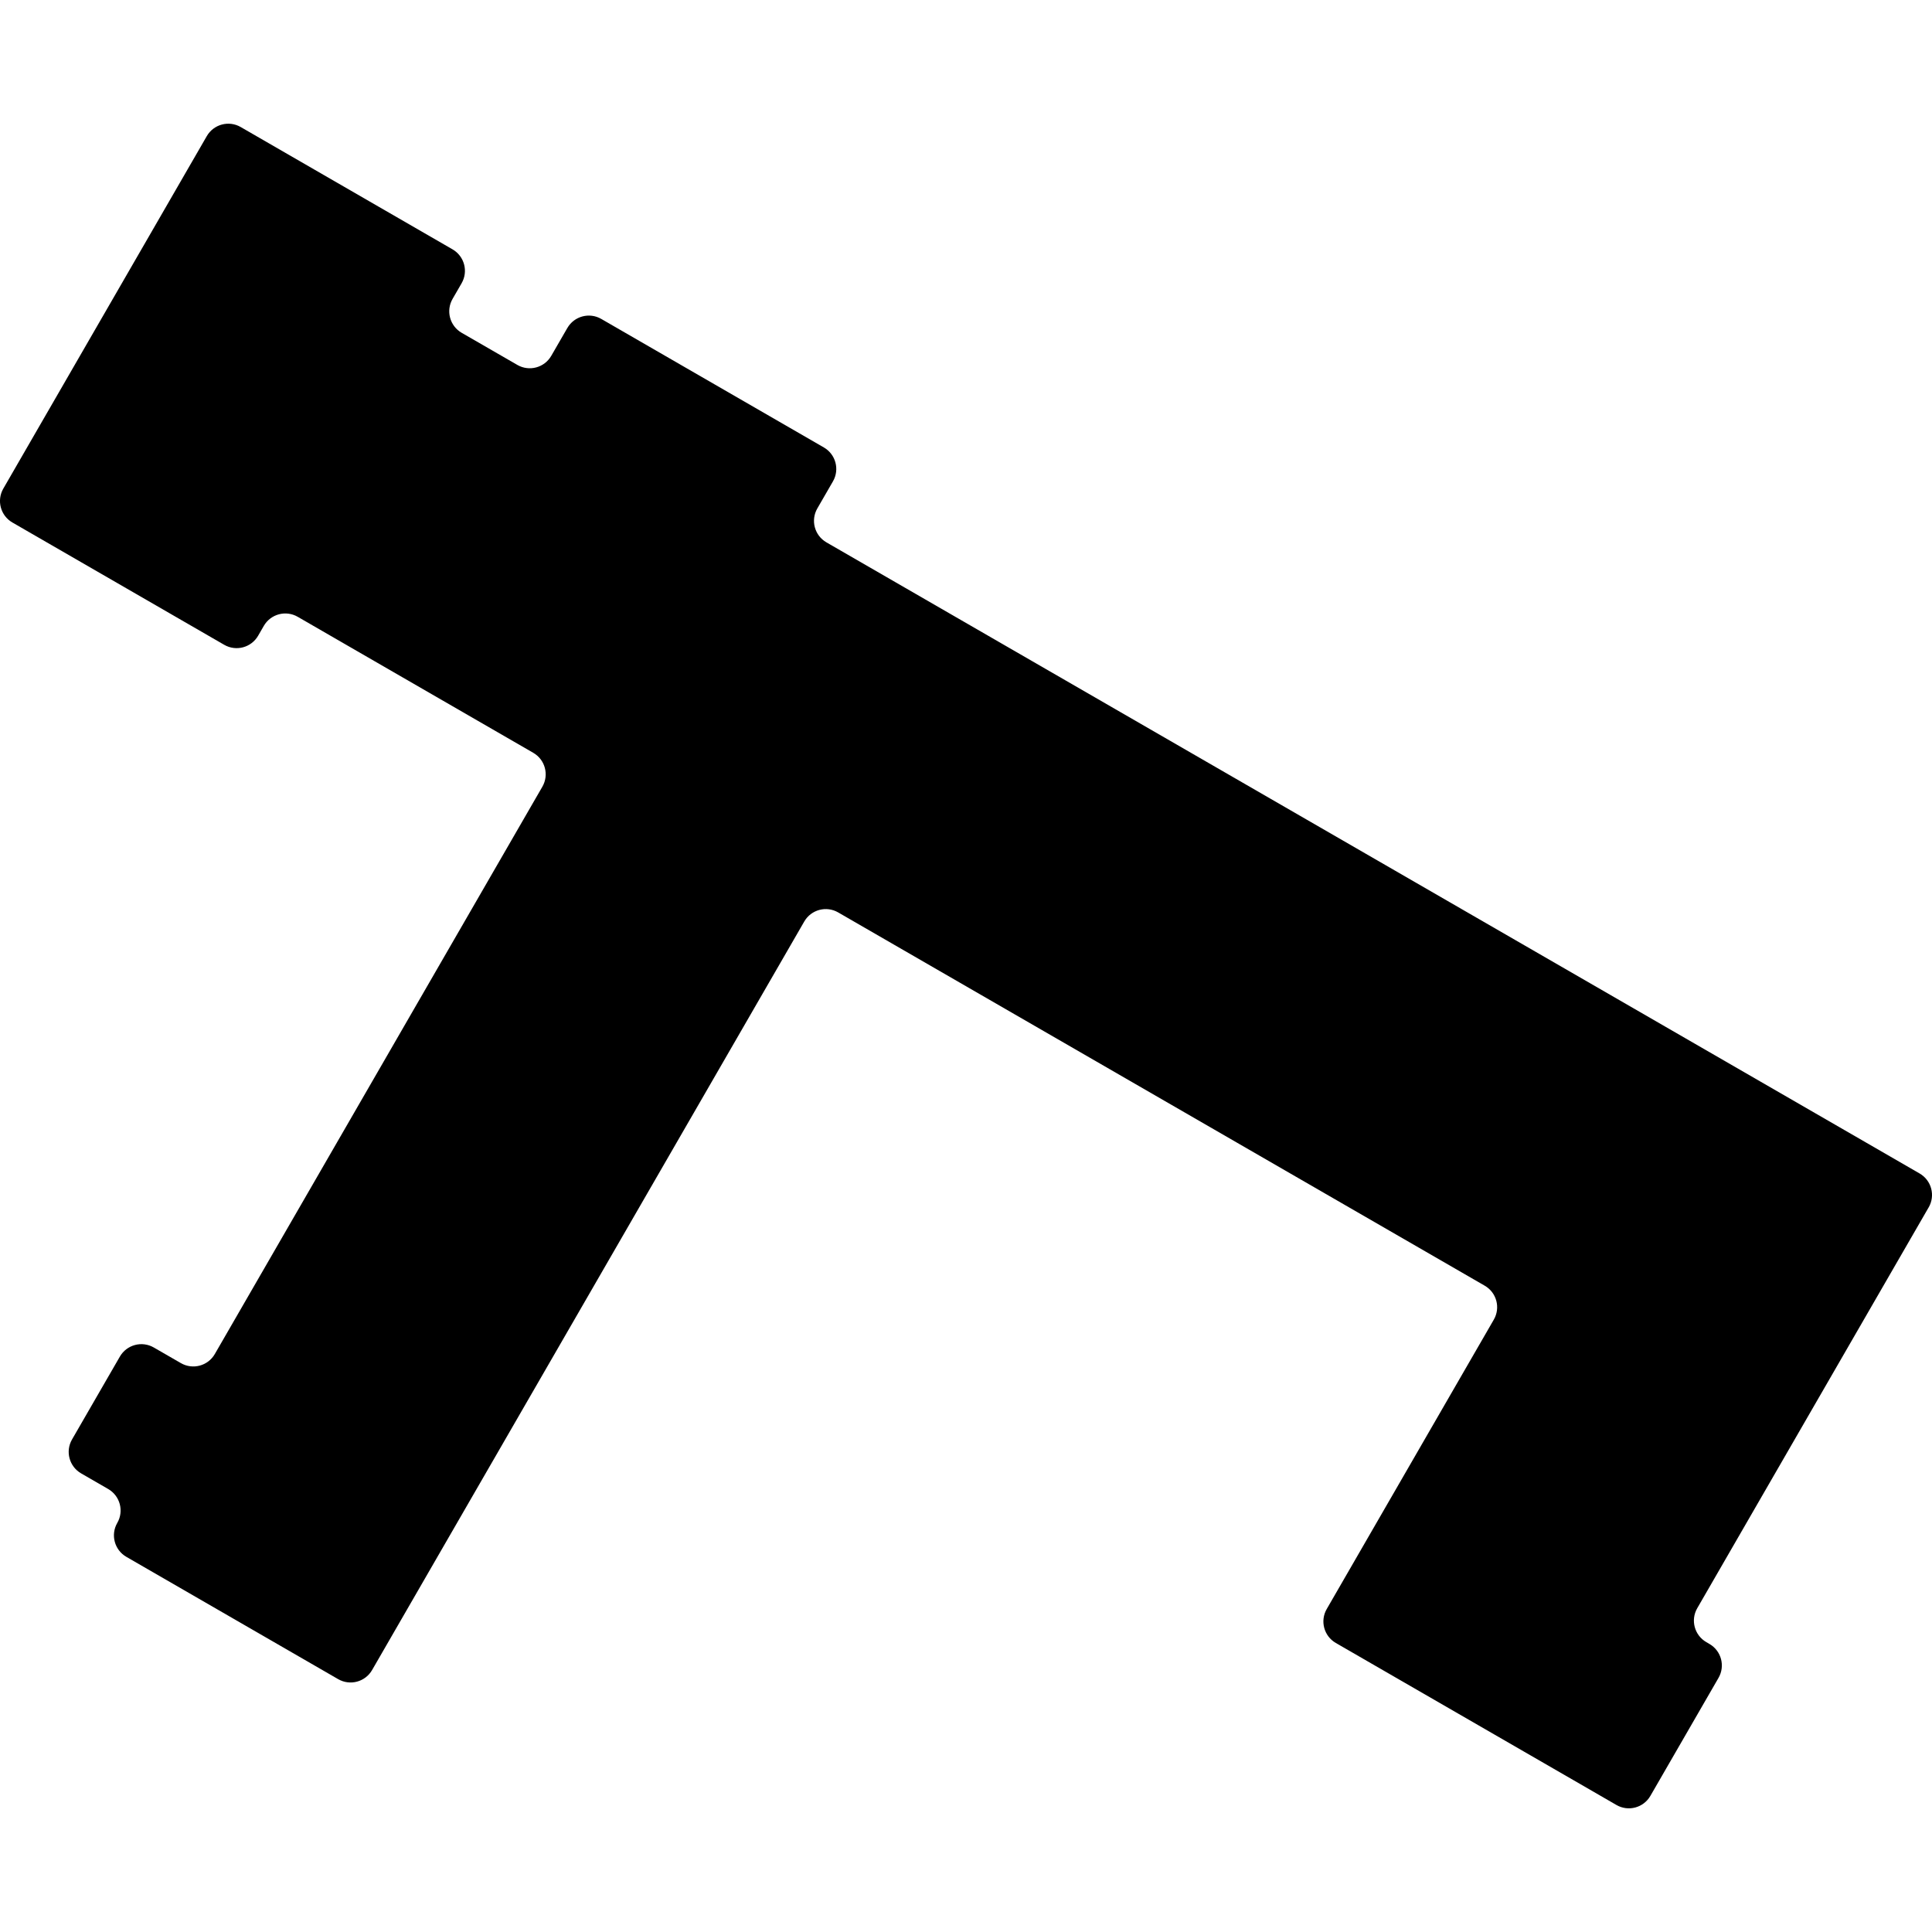 <?xml version="1.0" encoding="UTF-8"?>
<svg id="Layer_1" xmlns="http://www.w3.org/2000/svg" viewBox="0 0 512 512">
  <path id="Bowles_Hall" d="M511.12,319.97c1.82-3.15.74-7.17-2.41-8.99l-14.18-8.19h0L219.01,143.73c-3.15-1.82-4.23-5.84-2.41-8.99l4.14-7.17c1.82-3.15.74-7.17-2.41-8.99l-58.99-34.06c-3.15-1.82-7.17-.74-8.99,2.41l-4.26,7.37c-1.82,3.15-5.84,4.23-8.99,2.41l-14.75-8.51c-3.15-1.82-4.23-5.84-2.41-8.99l2.39-4.14c1.82-3.15.74-7.17-2.41-8.99l-56.13-32.41c-3.15-1.82-7.17-.74-8.99,2.41L.88,129.48c-1.82,3.15-.74,7.17,2.41,8.99l56.13,32.41c3.15,1.82,7.17.74,8.99-2.41l1.5-2.6c1.82-3.15,5.84-4.23,8.99-2.41l20.45,11.81h0l41.97,24.23c3.15,1.82,4.23,5.84,2.41,8.99l-86.8,150.34c-1.82,3.15-5.84,4.23-8.99,2.41l-7.18-4.14c-3.15-1.82-7.17-.74-8.99,2.41l-12.68,21.96c-1.82,3.15-.74,7.17,2.41,8.99l7.17,4.14c3.15,1.82,4.23,5.84,2.41,8.99h0c-1.82,3.15-.74,7.17,2.41,8.99l56.13,32.41c3.15,1.82,7.17.74,8.99-2.41l114.53-198.37c1.82-3.15,5.84-4.23,8.99-2.41l171.34,98.92c3.15,1.82,4.23,5.84,2.41,8.99l-44.28,76.7c-1.82,3.15-.74,7.17,2.41,8.99l67.85,39.17h0l6.52,3.77c3.15,1.82,7.17.74,8.99-2.41l18.06-31.28c1.82-3.15.74-7.17-2.41-8.99l-.82-.48c-3.15-1.82-4.23-5.84-2.41-8.99l61.32-106.21Z"/>
</svg>